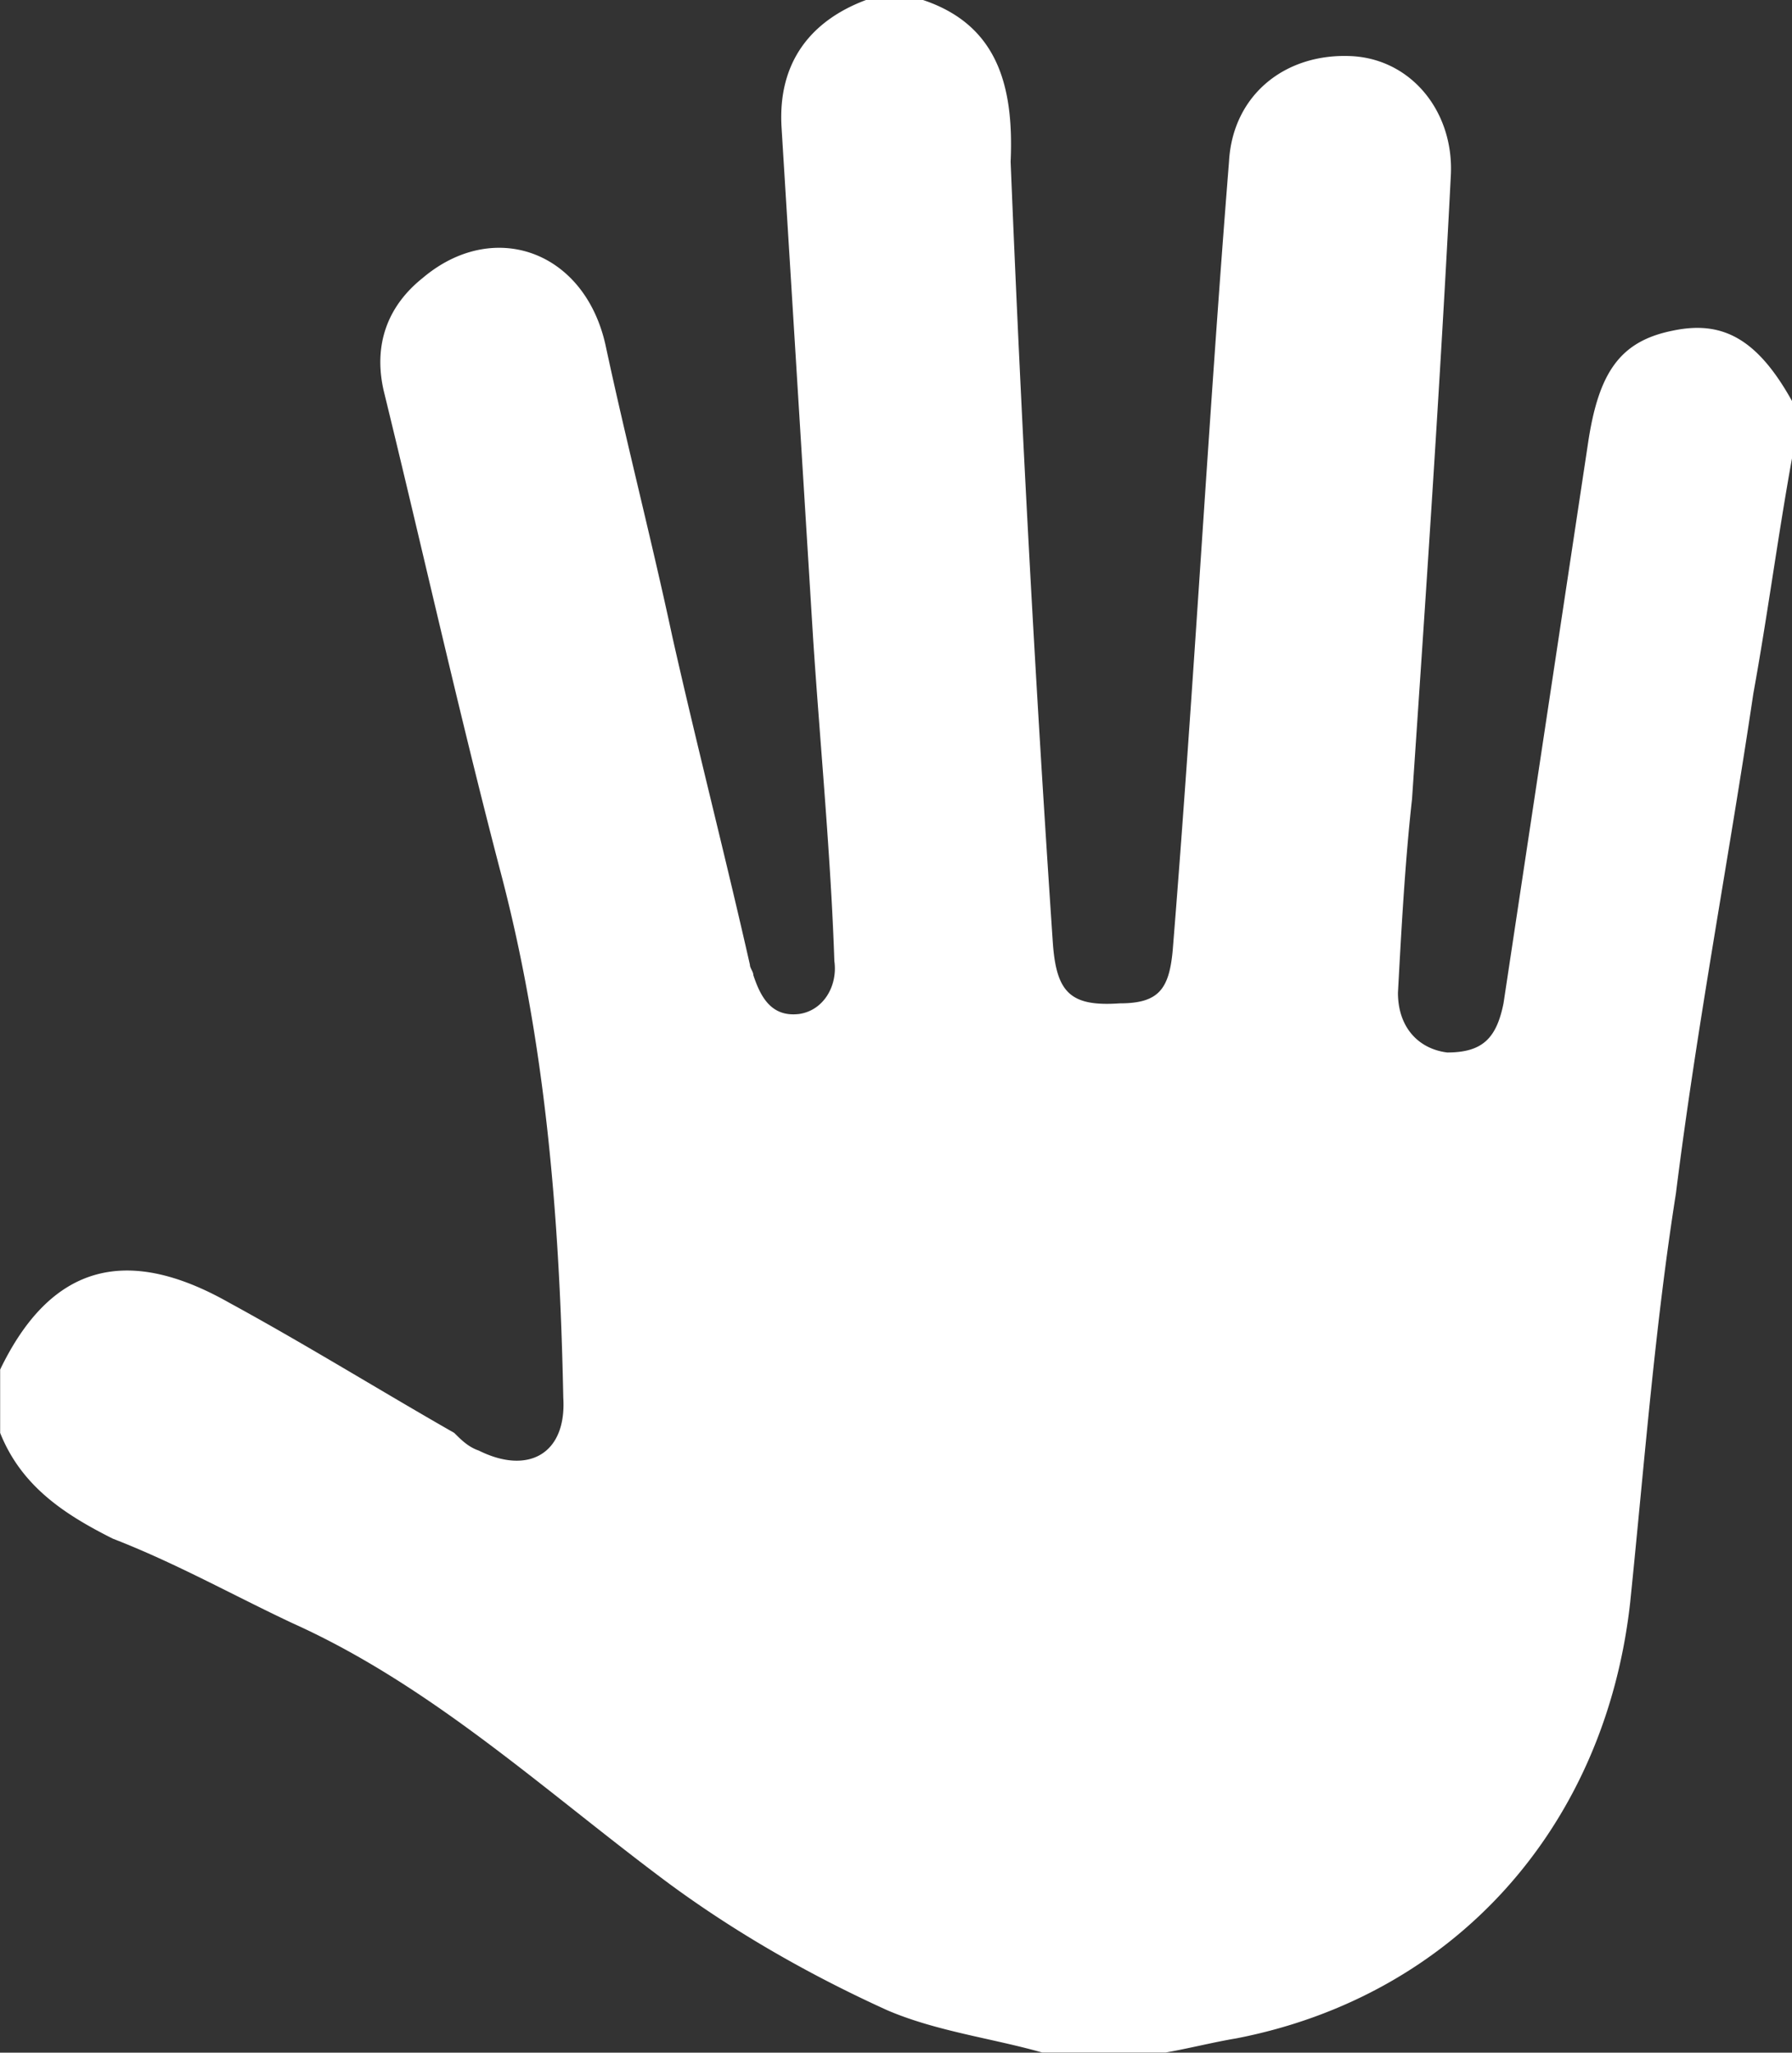 <?xml version="1.0" encoding="UTF-8"?>
<!-- Created with Inkscape (http://www.inkscape.org/) -->
<svg width="12.474mm" height="14.288mm" version="1.1" viewBox="0 0 12.474 14.288" xmlns="http://www.w3.org/2000/svg" xmlns:cc="http://creativecommons.org/ns#" xmlns:dc="http://purl.org/dc/elements/1.1/" xmlns:rdf="http://www.w3.org/1999/02/22-rdf-syntax-ns#">
 <rect x="0" y="0" width="12.474" height="14.288" fill="#333333" stroke="none"/>
 <g transform="translate(-87.501 -147.74)">
  <path d="m93.921 147.74h-0.392c-0.392 0.147-0.613 0.441-0.588 0.882 0.074 1.201 0.147 2.377 0.221 3.578 0.049 0.736 0.122 1.495 0.147 2.23 0.024 0.171-0.074 0.343-0.245 0.368-0.196 0.024-0.27-0.123-0.319-0.27 0-0.025-0.024-0.049-0.024-0.073-0.172-0.76-0.368-1.52-0.539-2.279-0.147-0.686-0.319-1.348-0.466-2.034-0.147-0.661-0.784-0.882-1.274-0.466-0.245 0.196-0.343 0.466-0.27 0.784 0.27 1.103 0.515 2.206 0.809 3.333 0.319 1.201 0.416 2.426 0.441 3.676 0.024 0.392-0.245 0.539-0.588 0.368-0.073-0.025-0.122-0.074-0.171-0.123-0.515-0.294-1.029-0.613-1.568-0.907-0.735-0.416-1.25-0.245-1.593 0.466v0.441c0.147 0.368 0.441 0.564 0.784 0.736 0.441 0.171 0.833 0.392 1.25 0.588 0.98 0.441 1.765 1.176 2.622 1.813 0.466 0.343 0.98 0.637 1.52 0.882 0.343 0.147 0.736 0.196 1.078 0.294h0.858c0.147-0.025 0.343-0.074 0.49-0.098 1.52-0.294 2.573-1.471 2.745-3.039 0.098-0.956 0.171-1.912 0.318-2.843 0.147-1.177 0.368-2.328 0.539-3.48 0.098-0.539 0.172-1.103 0.27-1.642v-0.392c-0.245-0.441-0.49-0.564-0.833-0.491-0.368 0.074-0.515 0.294-0.588 0.784-0.196 1.299-0.392 2.598-0.588 3.897-0.049 0.245-0.147 0.343-0.392 0.343-0.196-0.024-0.343-0.171-0.343-0.416 0.024-0.441 0.049-0.907 0.098-1.348 0.098-1.446 0.196-2.892 0.27-4.338 0.024-0.441-0.27-0.809-0.686-0.833-0.466-0.025-0.833 0.27-0.858 0.735-0.147 1.838-0.245 3.676-0.392 5.49-0.025 0.27-0.098 0.368-0.368 0.368-0.343 0.024-0.441-0.074-0.466-0.417a202.19 202.19 0 0 1 -0.294 -5.441c0.024-0.539-0.098-0.956-0.613-1.127z" fill="#fff" stroke-width=".265"/>
 </g>
</svg>
